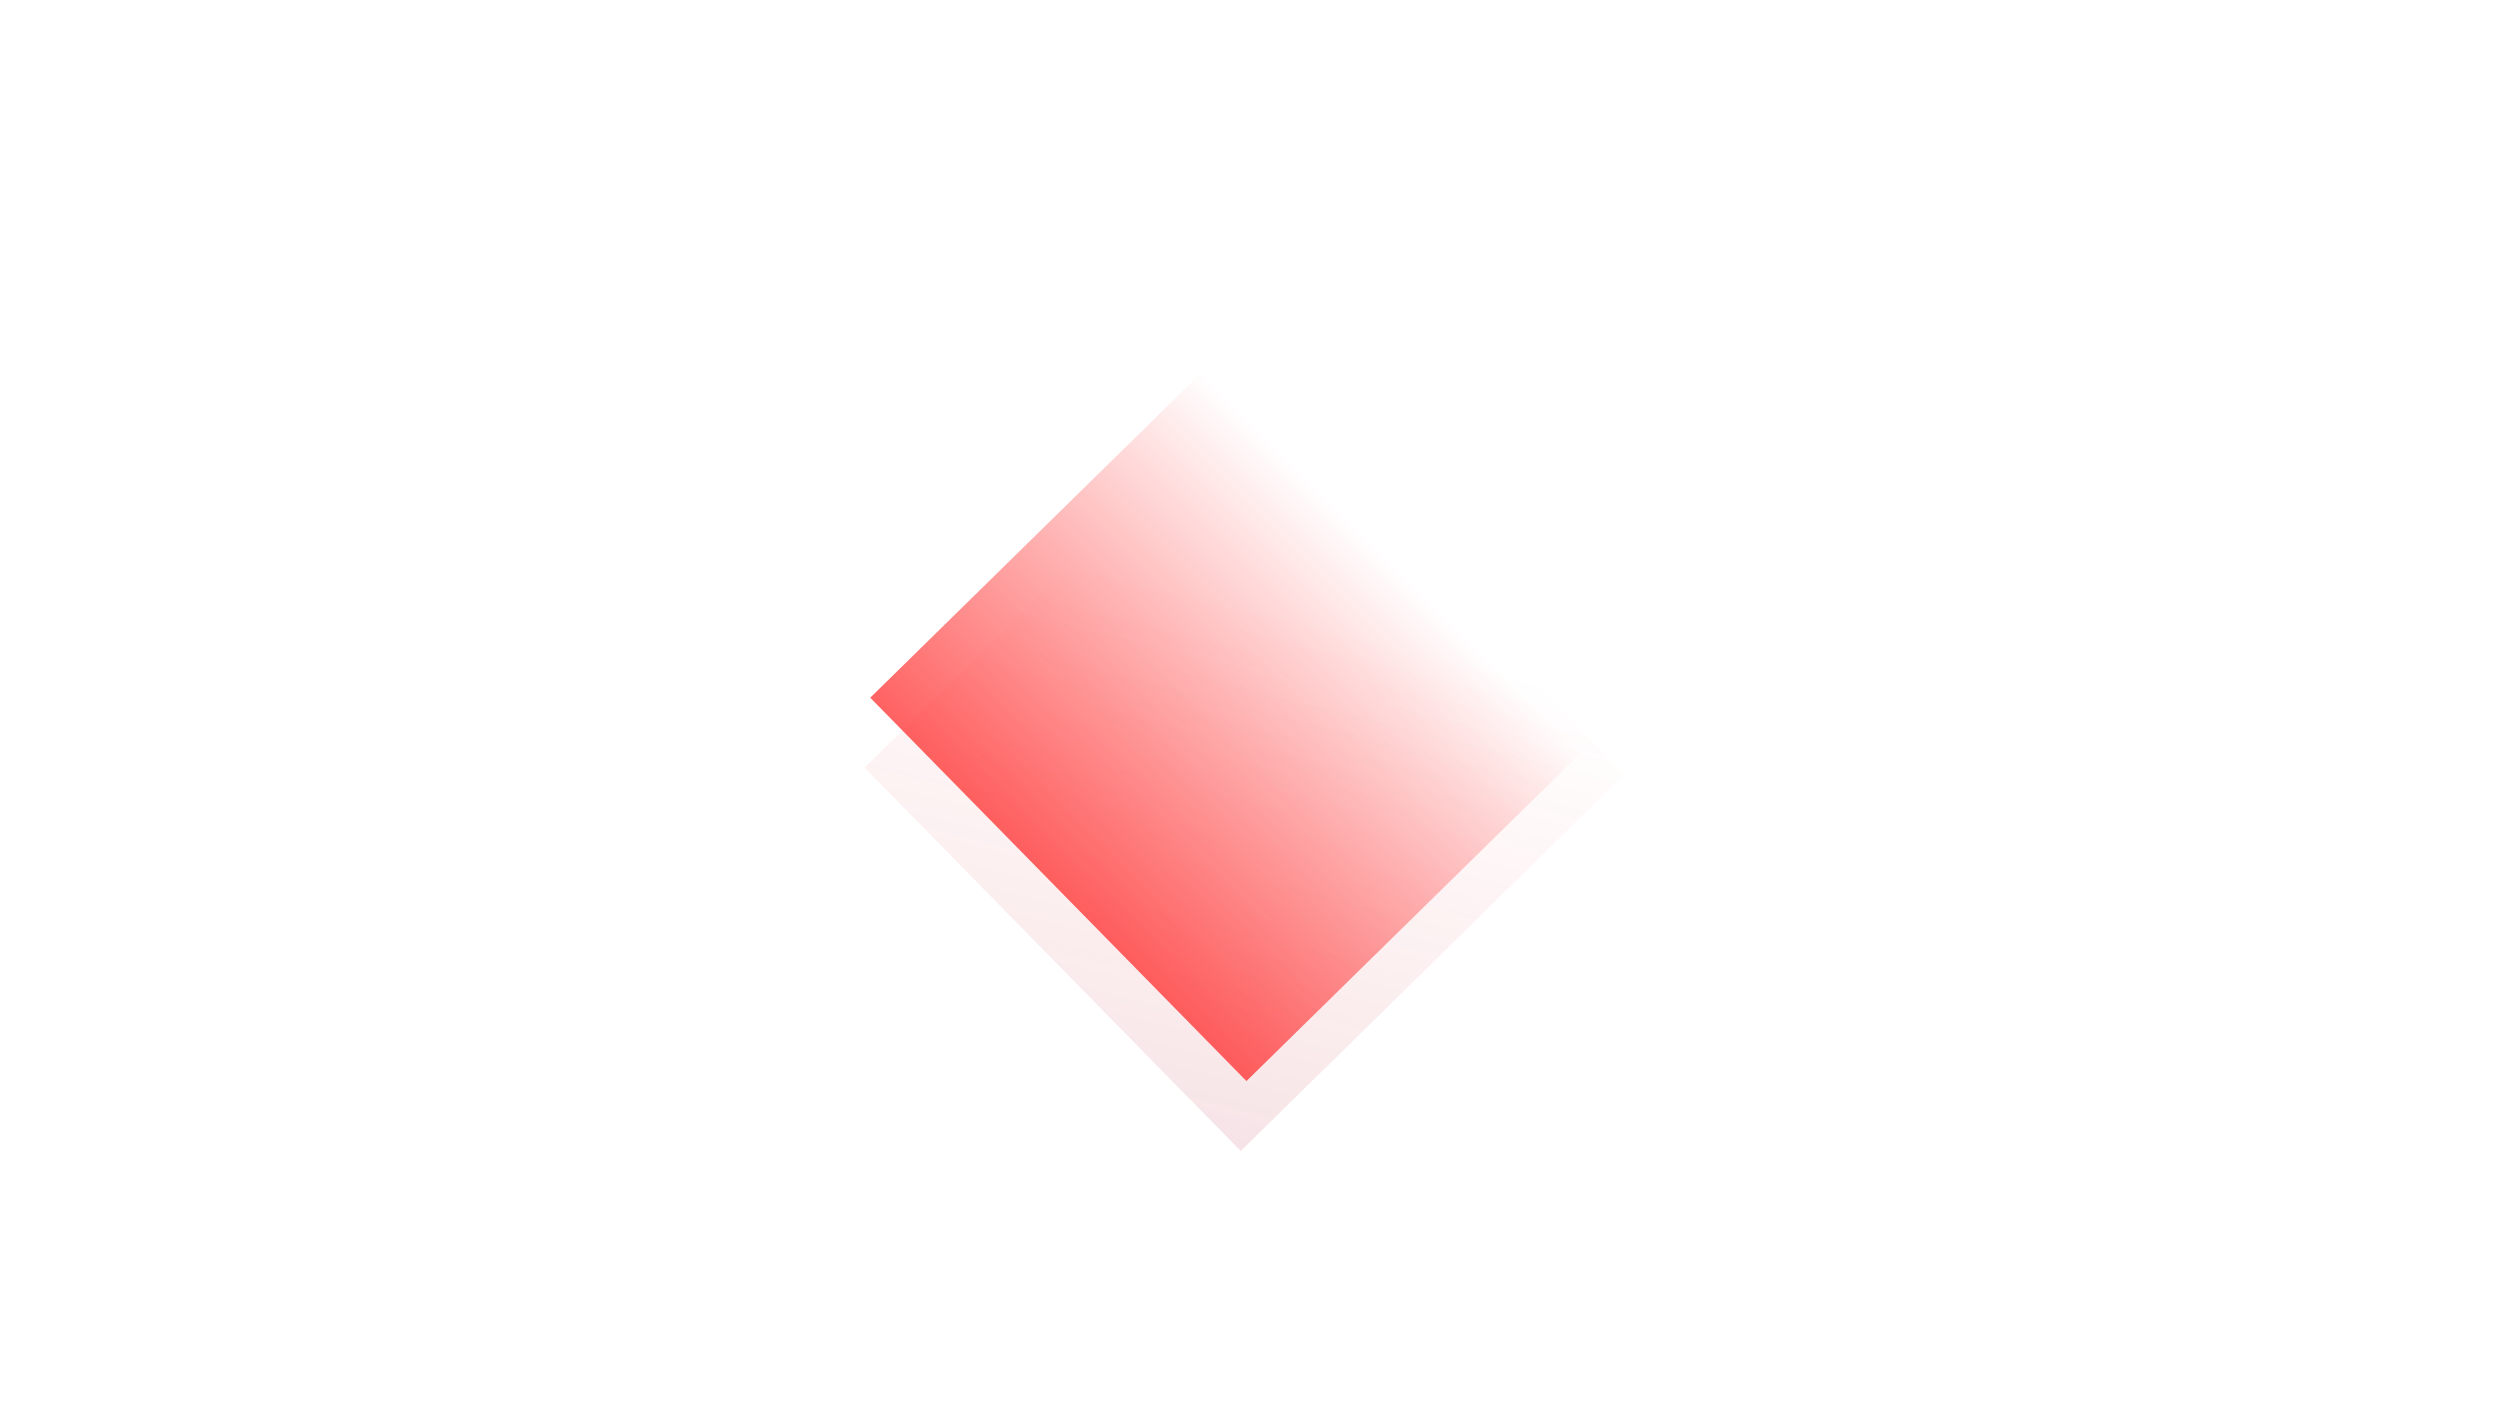 <?xml version="1.0" encoding="UTF-8" standalone="no"?>
<!-- Created with Inkscape (http://www.inkscape.org/) -->

<svg
   xmlns:dc="http://purl.org/dc/elements/1.1/"
   xmlns:cc="http://creativecommons.org/ns#"
   xmlns:rdf="http://www.w3.org/1999/02/22-rdf-syntax-ns#"
   xmlns:svg="http://www.w3.org/2000/svg"
   xmlns="http://www.w3.org/2000/svg"
   xmlns:xlink="http://www.w3.org/1999/xlink"
   xmlns:sodipodi="http://sodipodi.sourceforge.net/DTD/sodipodi-0.dtd"
   xmlns:inkscape="http://www.inkscape.org/namespaces/inkscape"
   width="508mm"
   height="285mm"
   viewBox="0 0 508 285"
   version="1.1"
   id="svg1577"
   inkscape:version="0.92.3 (2405546, 2018-03-11)"
   sodipodi:docname="dibujo.svg">
  <defs
     id="defs1571">
    <linearGradient
       inkscape:collect="always"
       id="linearGradient137891">
      <stop
         style="stop-color:#ff2a2a;stop-opacity:0"
         offset="0"
         id="stop137887" />
      <stop
         style="stop-color:#99022a;stop-opacity:0.153"
         offset="1"
         id="stop137889" />
    </linearGradient>
    <meshgradient
       inkscape:collect="always"
       id="meshgradient76499"
       gradientUnits="userSpaceOnUse"
       x="-320.828"
       y="332.974"
       gradientTransform="matrix(1.497,0,0,1.358,105.963,-2.066)">
      <meshrow
         id="meshrow137675">
        <meshpatch
           id="meshpatch137677">
          <stop
             path="c 27.005,0  54.01,0  81.015,5.68434e-014"
             style="stop-color:#ff0000;stop-opacity:1"
             id="stop137679" />
          <stop
             path="c 31.554,50.154  -16.036,119.722  -16.036,155.928"
             style="stop-color:#ff6100;stop-opacity:1"
             id="stop137681" />
          <stop
             path="c -31.281,4.548  -24.076,-64.14  -64.979,-47.302"
             style="stop-color:#ff00ff;stop-opacity:1"
             id="stop137683" />
          <stop
             path="c 0,-36.207  0,-72.414  0,-108.626"
             style="stop-color:#ff0084;stop-opacity:1"
             id="stop137685" />
        </meshpatch>
        <meshpatch
           id="meshpatch137687">
          <stop
             path="c 29.23,5.68434e-014  58.46,5.68434e-014  87.69,5.68434e-014"
             id="stop137689" />
          <stop
             path="c 6.219,48.25  79.378,26.987  14.165,88.844"
             style="stop-color:#ffcc00;stop-opacity:1"
             id="stop137691" />
          <stop
             path="c -29.23,0.001  -88.669,67.087  -117.892,67.085"
             style="stop-color:#ff0000;stop-opacity:1"
             id="stop137693" />
        </meshpatch>
        <meshpatch
           id="meshpatch137695">
          <stop
             path="c 29.475,-5.68434e-014  58.95,-1.13687e-013  88.425,-5.68434e-014"
             id="stop137697" />
          <stop
             path="c 7.216,30.862  60.403,67.87  -20.045,140.159"
             style="stop-color:#e86100;stop-opacity:1"
             id="stop137699" />
          <stop
             path="c -42.704,-5.664  -22.87,-38.217  -54.215,-51.316"
             style="stop-color:#ff6600;stop-opacity:1"
             id="stop137701" />
        </meshpatch>
        <meshpatch
           id="meshpatch137703">
          <stop
             path="c 27.228,-5.68434e-014  54.456,-5.68434e-014  81.683,-5.68434e-014"
             id="stop137705" />
          <stop
             path="c 0,36.207  26.994,38.471  35.012,81.894"
             style="stop-color:#d40000;stop-opacity:1"
             id="stop137707" />
          <stop
             path="c -27.228,0  -95.905,46.17  -136.741,58.265"
             style="stop-color:#660084;stop-opacity:1"
             id="stop137709" />
        </meshpatch>
      </meshrow>
      <meshrow
         id="meshrow137711">
        <meshpatch
           id="meshpatch137713">
          <stop
             path="c -0,33.597  16.036,19.884  16.036,53.477"
             id="stop137715" />
          <stop
             path="c -27.005,-1.13687e-013  -54.01,-1.13687e-013  -81.015,-2.27374e-013"
             style="stop-color:#c200ff;stop-opacity:1"
             id="stop137717" />
          <stop
             path="c 0,-33.593  0,-67.185  -0,-100.779"
             style="stop-color:#ff00ff;stop-opacity:1"
             id="stop137719" />
        </meshpatch>
        <meshpatch
           id="meshpatch137721">
          <stop
             path="c -5.079,45.889  -13.898,79.749  -14.165,120.557"
             id="stop137723" />
          <stop
             path="c -29.23,0  -58.46,0  -87.69,0.005"
             style="stop-color:#8000ff;stop-opacity:1"
             id="stop137725" />
        </meshpatch>
        <meshpatch
           id="meshpatch137727">
          <stop
             path="c 2.139,36.804  15.235,39.391  20.045,69.231"
             id="stop137729" />
          <stop
             path="c -29.475,0  -58.95,0  -88.426,0.01"
             style="stop-color:#3d00ff;stop-opacity:1"
             id="stop137731" />
        </meshpatch>
        <meshpatch
           id="meshpatch137733">
          <stop
             path="c 8.17496e-005,33.594  -35.012,93.913  -35.012,127.505"
             id="stop137735" />
          <stop
             path="c -27.228,1.13687e-013  -54.456,1.13687e-013  -81.683,-0.009"
             style="stop-color:#0000ff;stop-opacity:1"
             id="stop137737" />
        </meshpatch>
      </meshrow>
    </meshgradient>
    <linearGradient
       inkscape:collect="always"
       xlink:href="#linearGradient137826"
       id="linearGradient137828"
       x1="337.374"
       y1="572.277"
       x2="336.39"
       y2="467.96"
       gradientUnits="userSpaceOnUse"
       gradientTransform="matrix(1.229,-1.0519626e-8,1.0519626e-8,1.229,-77.35,-114.613)" />
    <linearGradient
       inkscape:collect="always"
       id="linearGradient137826">
      <stop
         style="stop-color:#ff2a2a;stop-opacity:1;"
         offset="0"
         id="stop137822" />
      <stop
         style="stop-color:#ff2a2a;stop-opacity:0;"
         offset="1"
         id="stop137824" />
    </linearGradient>
    <linearGradient
       inkscape:collect="always"
       xlink:href="#linearGradient137891"
       id="linearGradient137893"
       x1="315.453"
       y1="492.349"
       x2="391.084"
       y2="615.995"
       gradientUnits="userSpaceOnUse" />
  </defs>
  <sodipodi:namedview
     id="base"
     pagecolor="#ffffff"
     bordercolor="#666666"
     borderopacity="1.0"
     inkscape:pageopacity="0.0"
     inkscape:pageshadow="2"
     inkscape:zoom="0.35000001"
     inkscape:cx="730.99439"
     inkscape:cy="563.64748"
     inkscape:document-units="mm"
     inkscape:current-layer="layer1"
     showgrid="false"
     inkscape:window-width="1920"
     inkscape:window-height="1017"
     inkscape:window-x="1912"
     inkscape:window-y="-8"
     inkscape:window-maximized="1" />
  <g
     inkscape:label="Capa 1"
     inkscape:groupmode="layer"
     id="layer1"
     transform="translate(374.751,-449.635)">
    <g
       id="g859"
       inkscape:export-xdpi="75.041397"
       inkscape:export-ydpi="75.041397">
      <rect
         y="449.991"
         x="-374.394"
         height="284.287"
         width="507.287"
         id="rect76495"
         style="opacity:1;fill:url(#meshgradient76499);fill-opacity:1;stroke:#ff6600;stroke-width:0.713;stroke-linecap:square;stroke-linejoin:round;stroke-miterlimit:4;stroke-dasharray:none;stroke-opacity:0" />
      <rect
         transform="rotate(45.54)"
         y="457.13"
         x="292.814"
         height="109.147"
         width="109.147"
         id="rect137739-3"
         style="opacity:1;fill:url(#linearGradient137893);fill-opacity:1;stroke:#ff6600;stroke-width:0.65;stroke-linecap:square;stroke-linejoin:round;stroke-miterlimit:4;stroke-dasharray:none;stroke-opacity:0" />
      <rect
         transform="rotate(45.54)"
         y="446.347"
         x="283.485"
         height="109.147"
         width="109.147"
         id="rect137739"
         style="opacity:1;fill:url(#linearGradient137828);fill-opacity:1;stroke:#ff6600;stroke-width:0.65;stroke-linecap:square;stroke-linejoin:round;stroke-miterlimit:4;stroke-dasharray:none;stroke-opacity:0" />
    </g>
  </g>
</svg>
